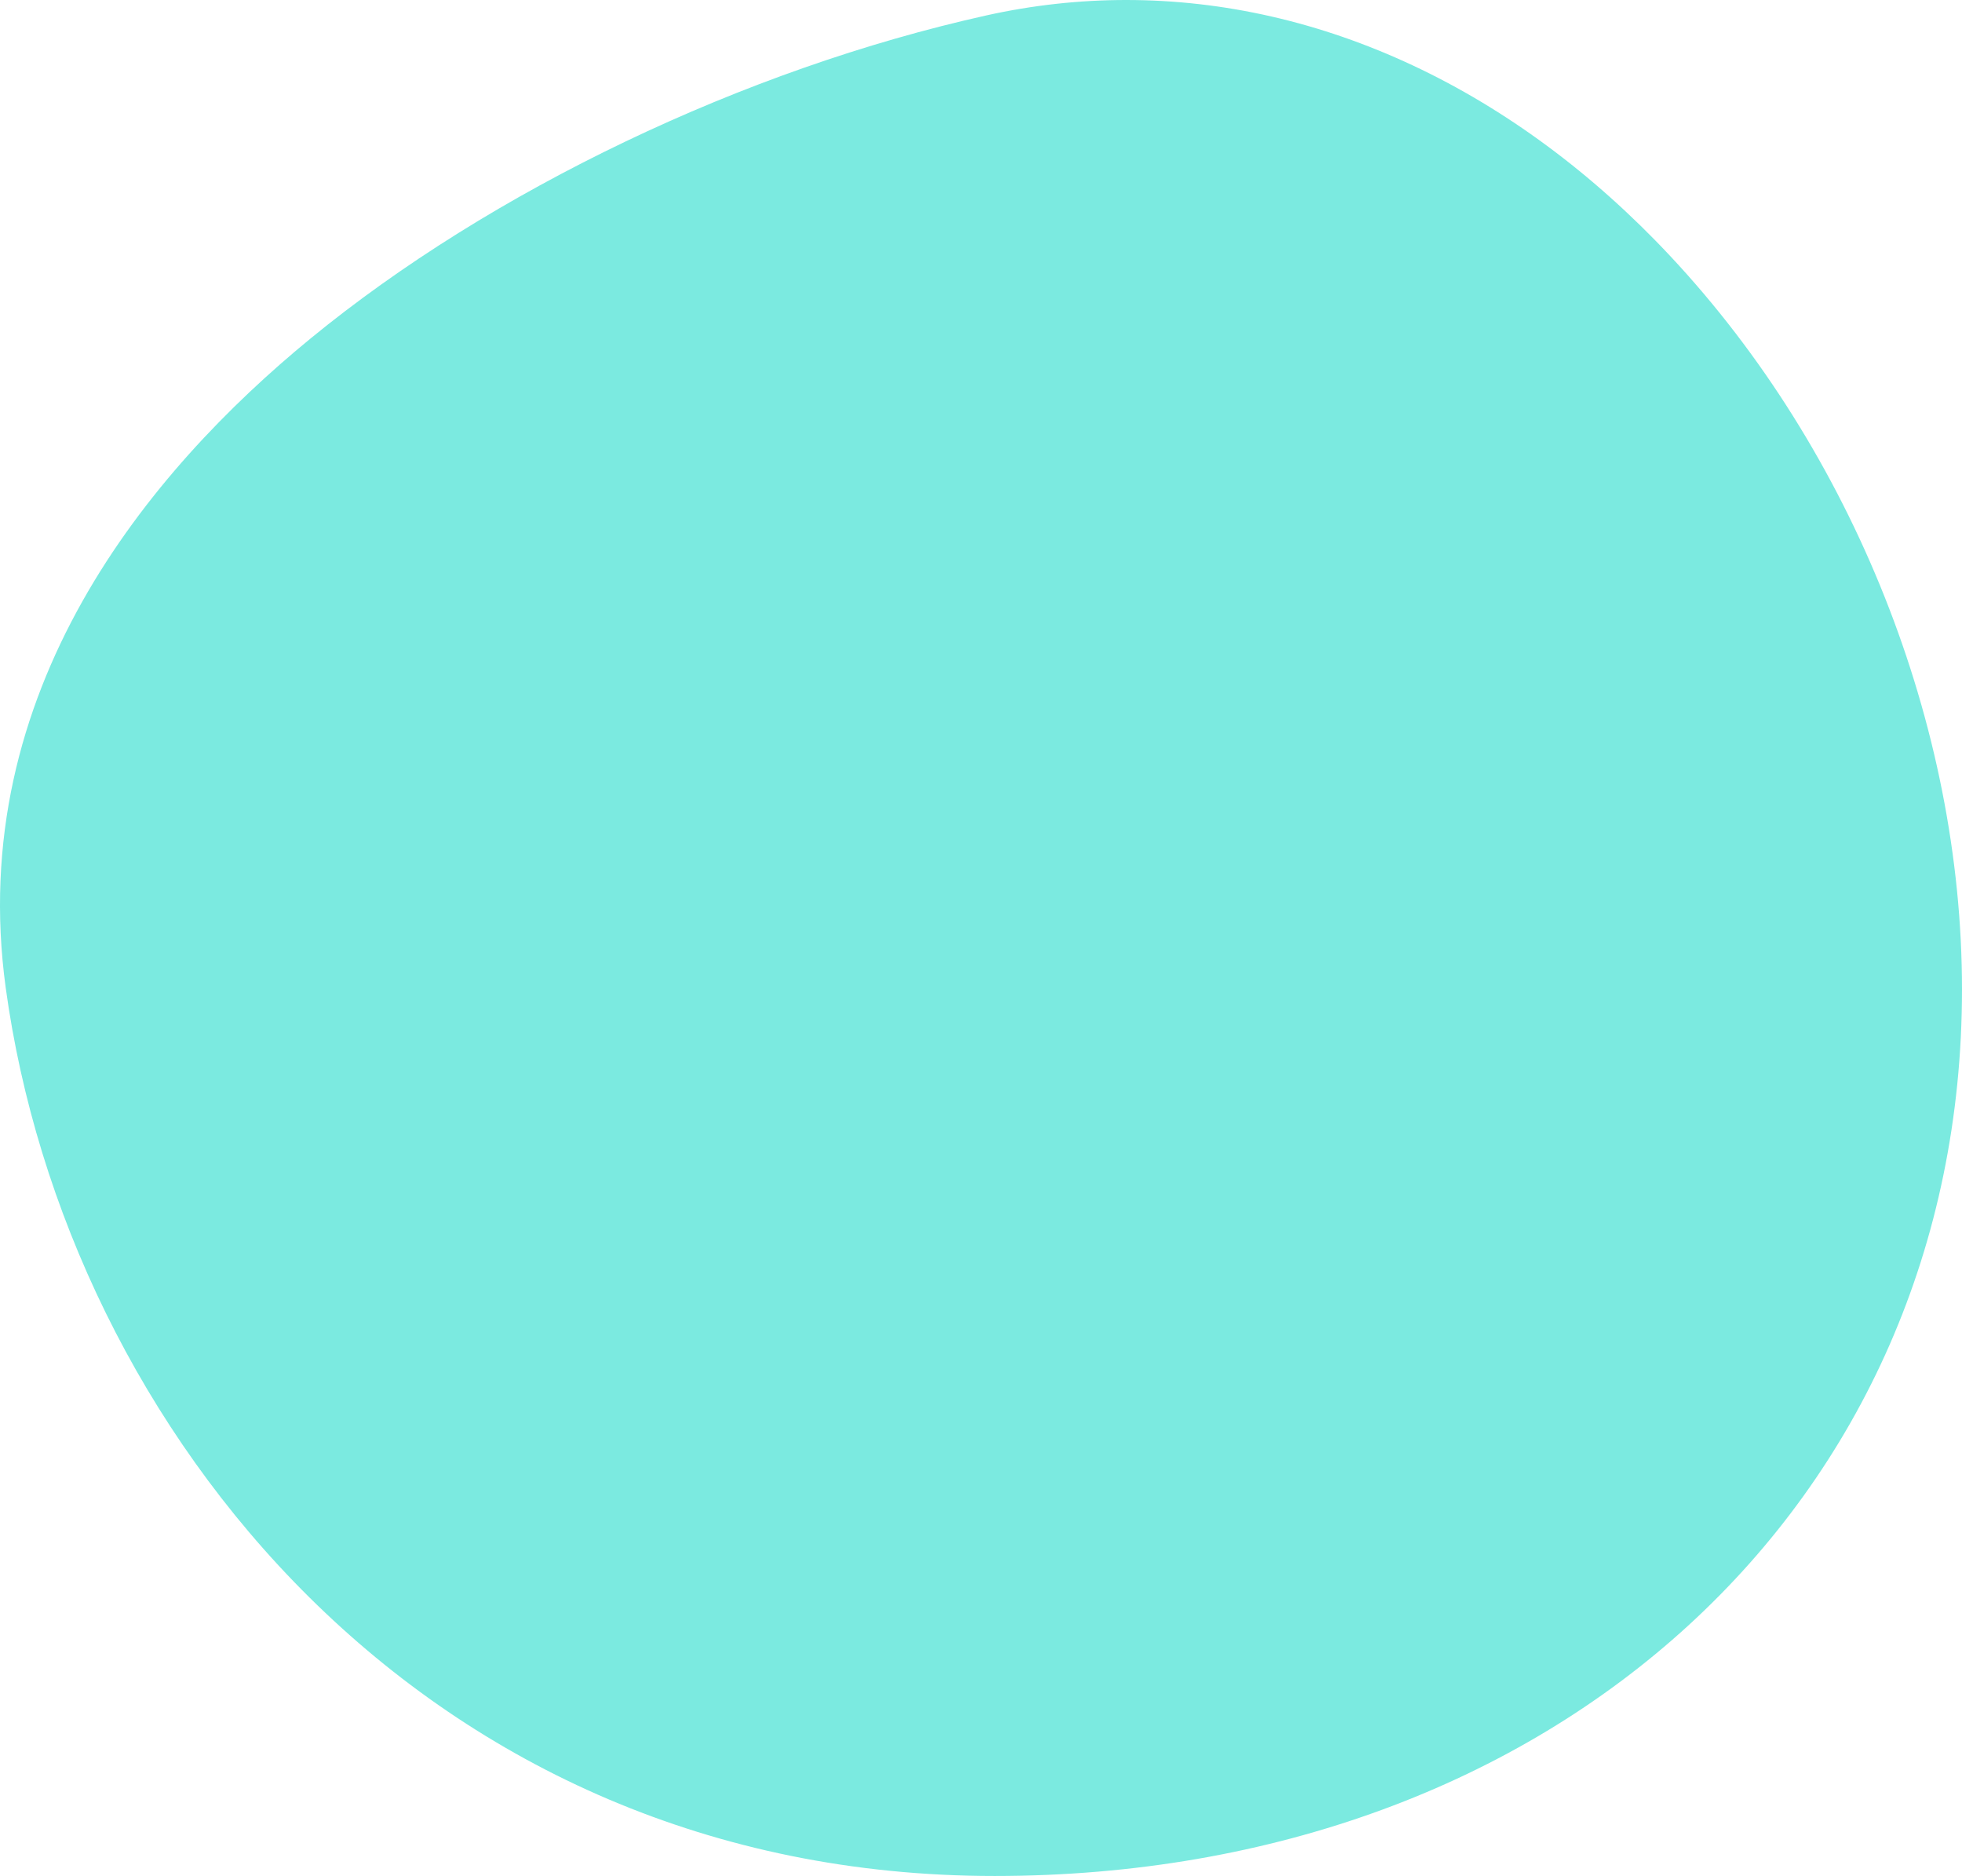 <?xml version="1.0" encoding="UTF-8"?>
<svg width="409px" height="391px" viewBox="0 0 409 391" version="1.1" xmlns="http://www.w3.org/2000/svg" xmlns:xlink="http://www.w3.org/1999/xlink">
    <title>049A6DA5-A047-4CC0-83A0-0B92E748077C</title>
    <g id="SitoCWS" stroke="none" stroke-width="1" fill="none" fill-rule="evenodd">
        <g id="Home" transform="translate(-853, -1437)" fill="#7BEAE0">
            <g id="digital_transformation" transform="translate(0, 768)">
                <g id="Customer-Engagement" transform="translate(173, 669)">
                    <g id="icon" transform="translate(680, 0)">
                        <path d="M234.778,0 C225.045,0 215.286,1.062 205.582,3.221 C155.118,14.45 102.452,39.631 64.7,70.581 C31.042,98.174 -7.297,144.052 1.197,205.918 C13.824,297.892 88.687,391 207.341,391 C324.188,391 409,313.284 409,206.21 C409,151.191 386.273,94.063 348.201,53.39 C315.656,18.621 275.507,0 234.778,0 Z" id="Fill-50"></path>
                    </g>
                </g>
            </g>
        </g>
    </g>
</svg>
